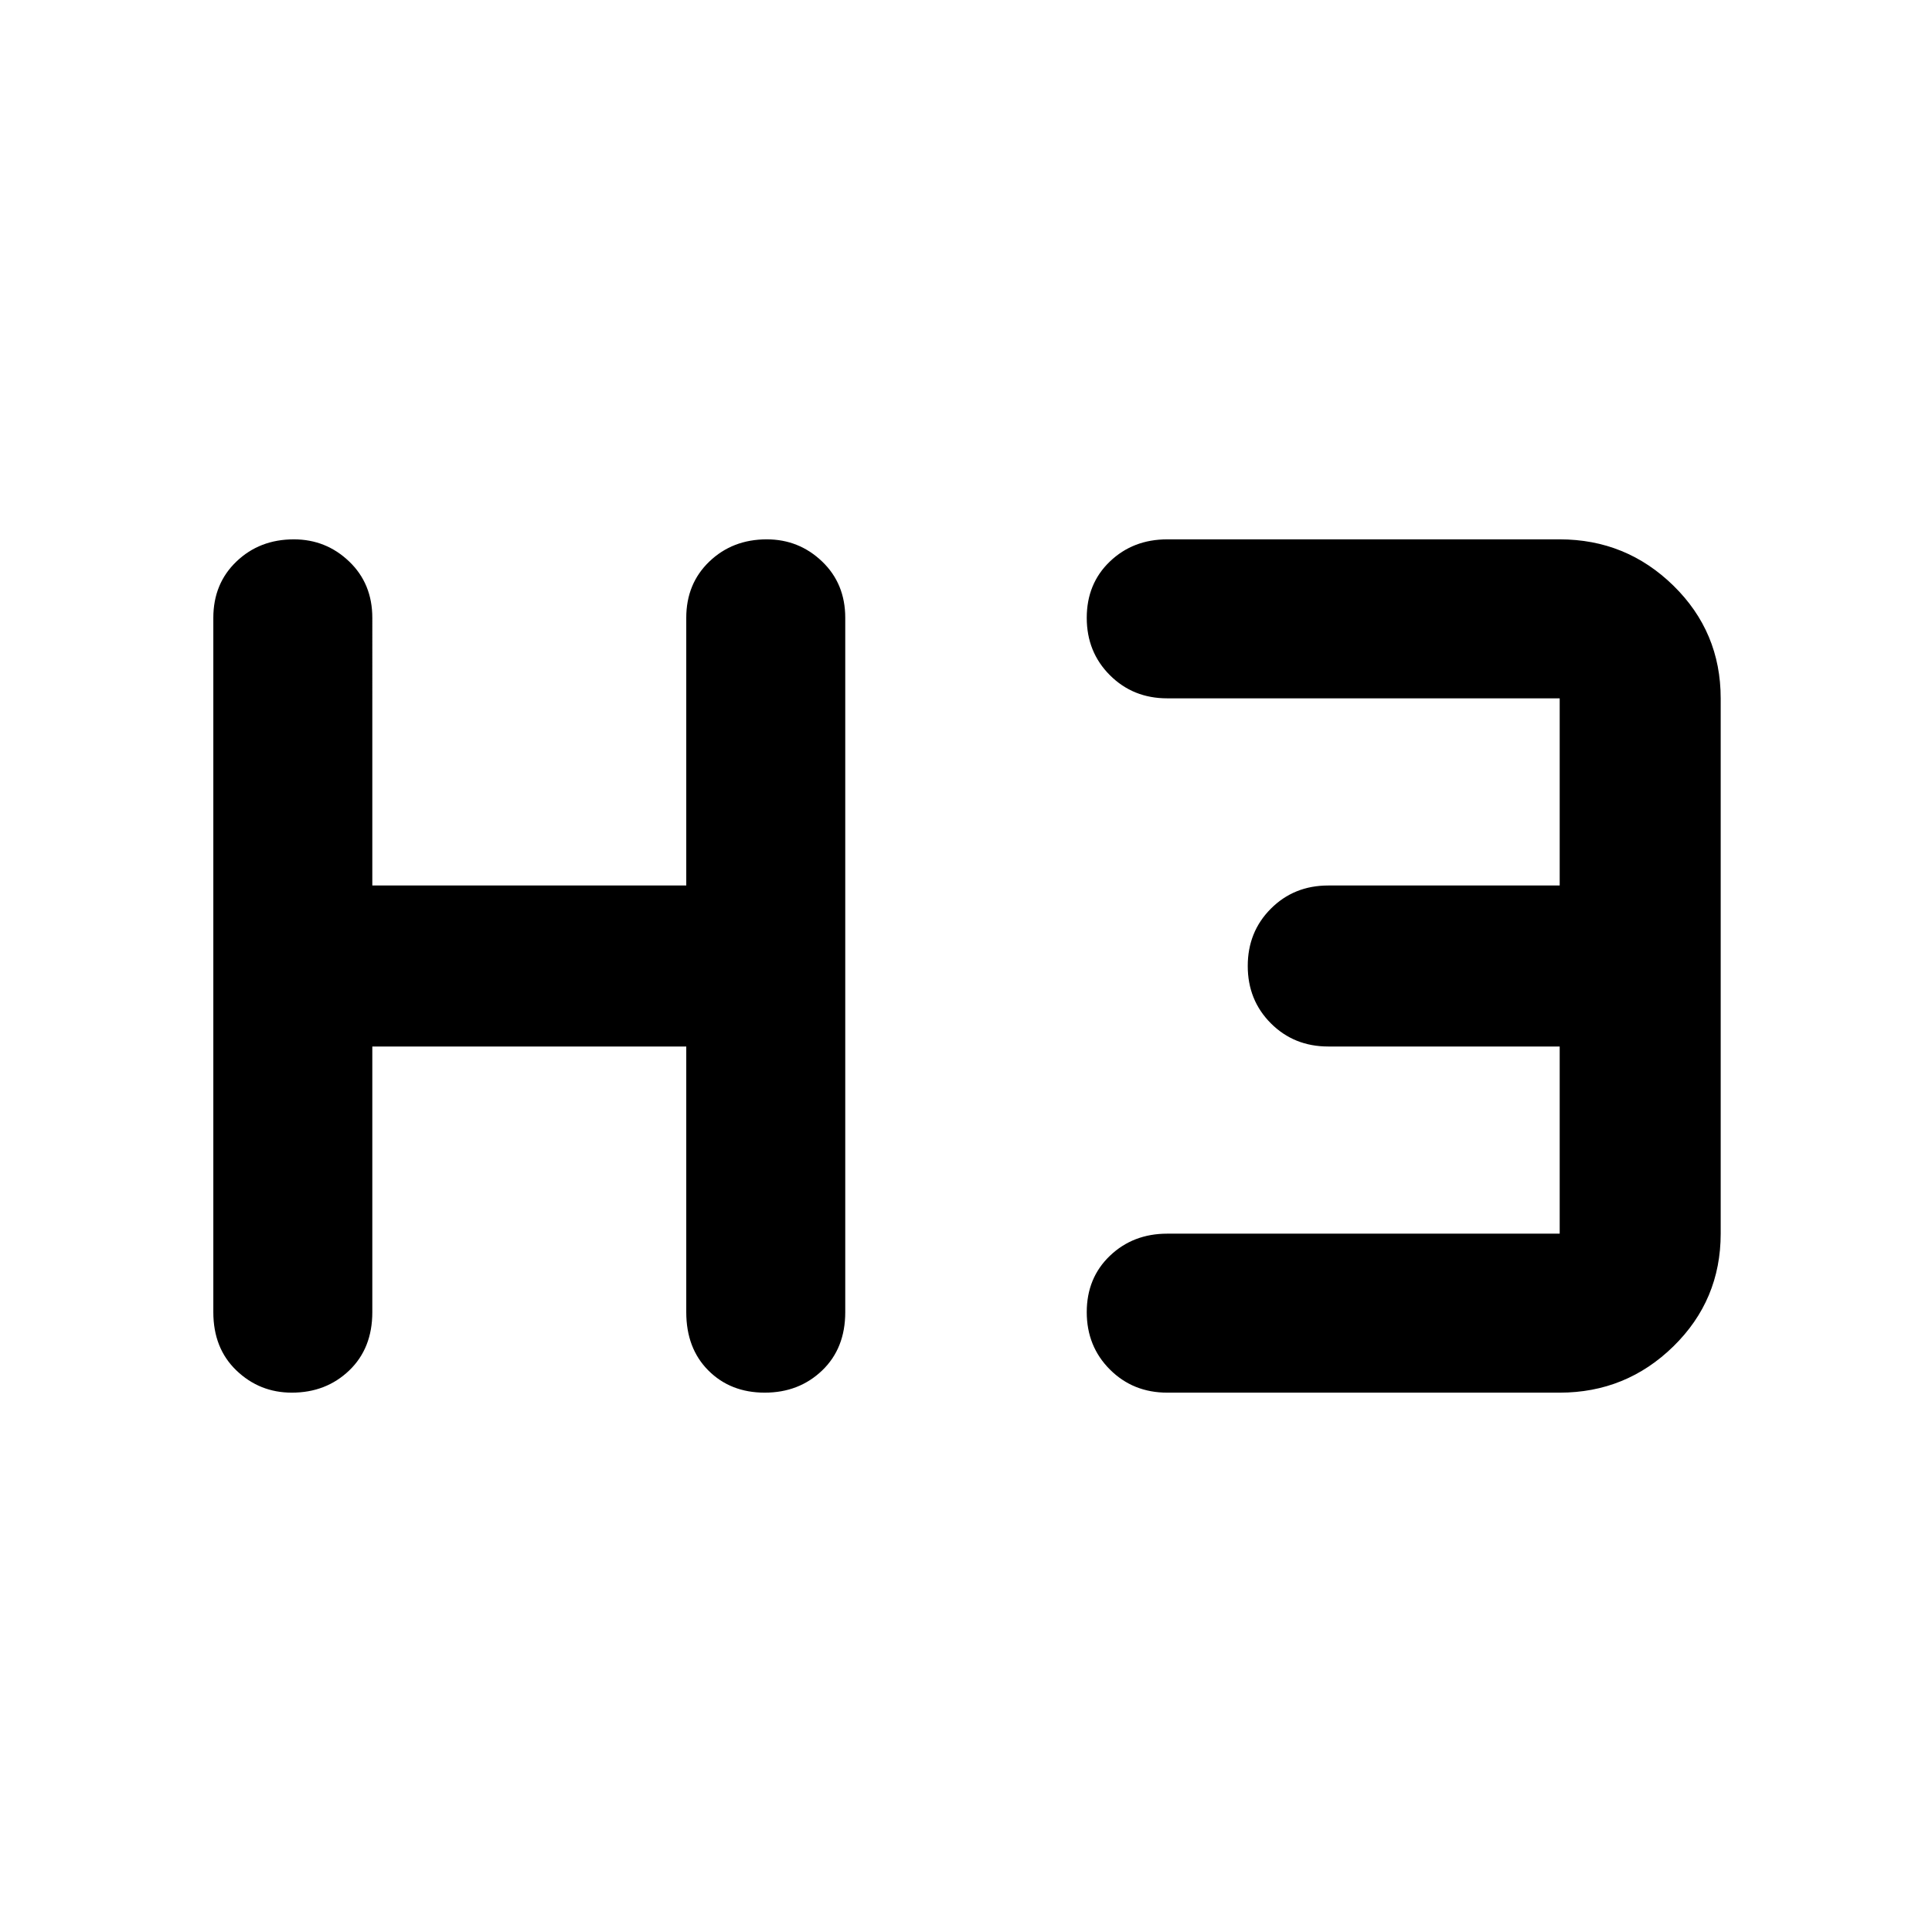 <svg xmlns="http://www.w3.org/2000/svg" width="48" height="48" viewBox="0 0 48 48"><path d="M7.25 34.6q-.8 0-1.375-.55T5.3 32.6V15.35q0-.85.575-1.4.575-.55 1.425-.55.8 0 1.375.55t.575 1.4V22h7.8v-6.65q0-.85.575-1.4.575-.55 1.425-.55.8 0 1.375.55t.575 1.4V32.6q0 .9-.575 1.45-.575.55-1.425.55-.85 0-1.4-.55-.55-.55-.55-1.45V26h-7.8v6.6q0 .9-.575 1.45-.575.55-1.425.55Zm21.75 0q-.85 0-1.425-.575Q27 33.45 27 32.6q0-.85.575-1.4.575-.55 1.425-.55h9.75V26H33q-.85 0-1.425-.575Q31 24.85 31 24q0-.85.575-1.425Q32.15 22 33 22h5.75v-4.65H29q-.85 0-1.425-.575Q27 16.2 27 15.35q0-.85.575-1.4.575-.55 1.425-.55h9.75q1.65 0 2.825 1.15 1.175 1.15 1.175 2.8v13.3q0 1.65-1.175 2.8T38.75 34.6Z"/></svg>